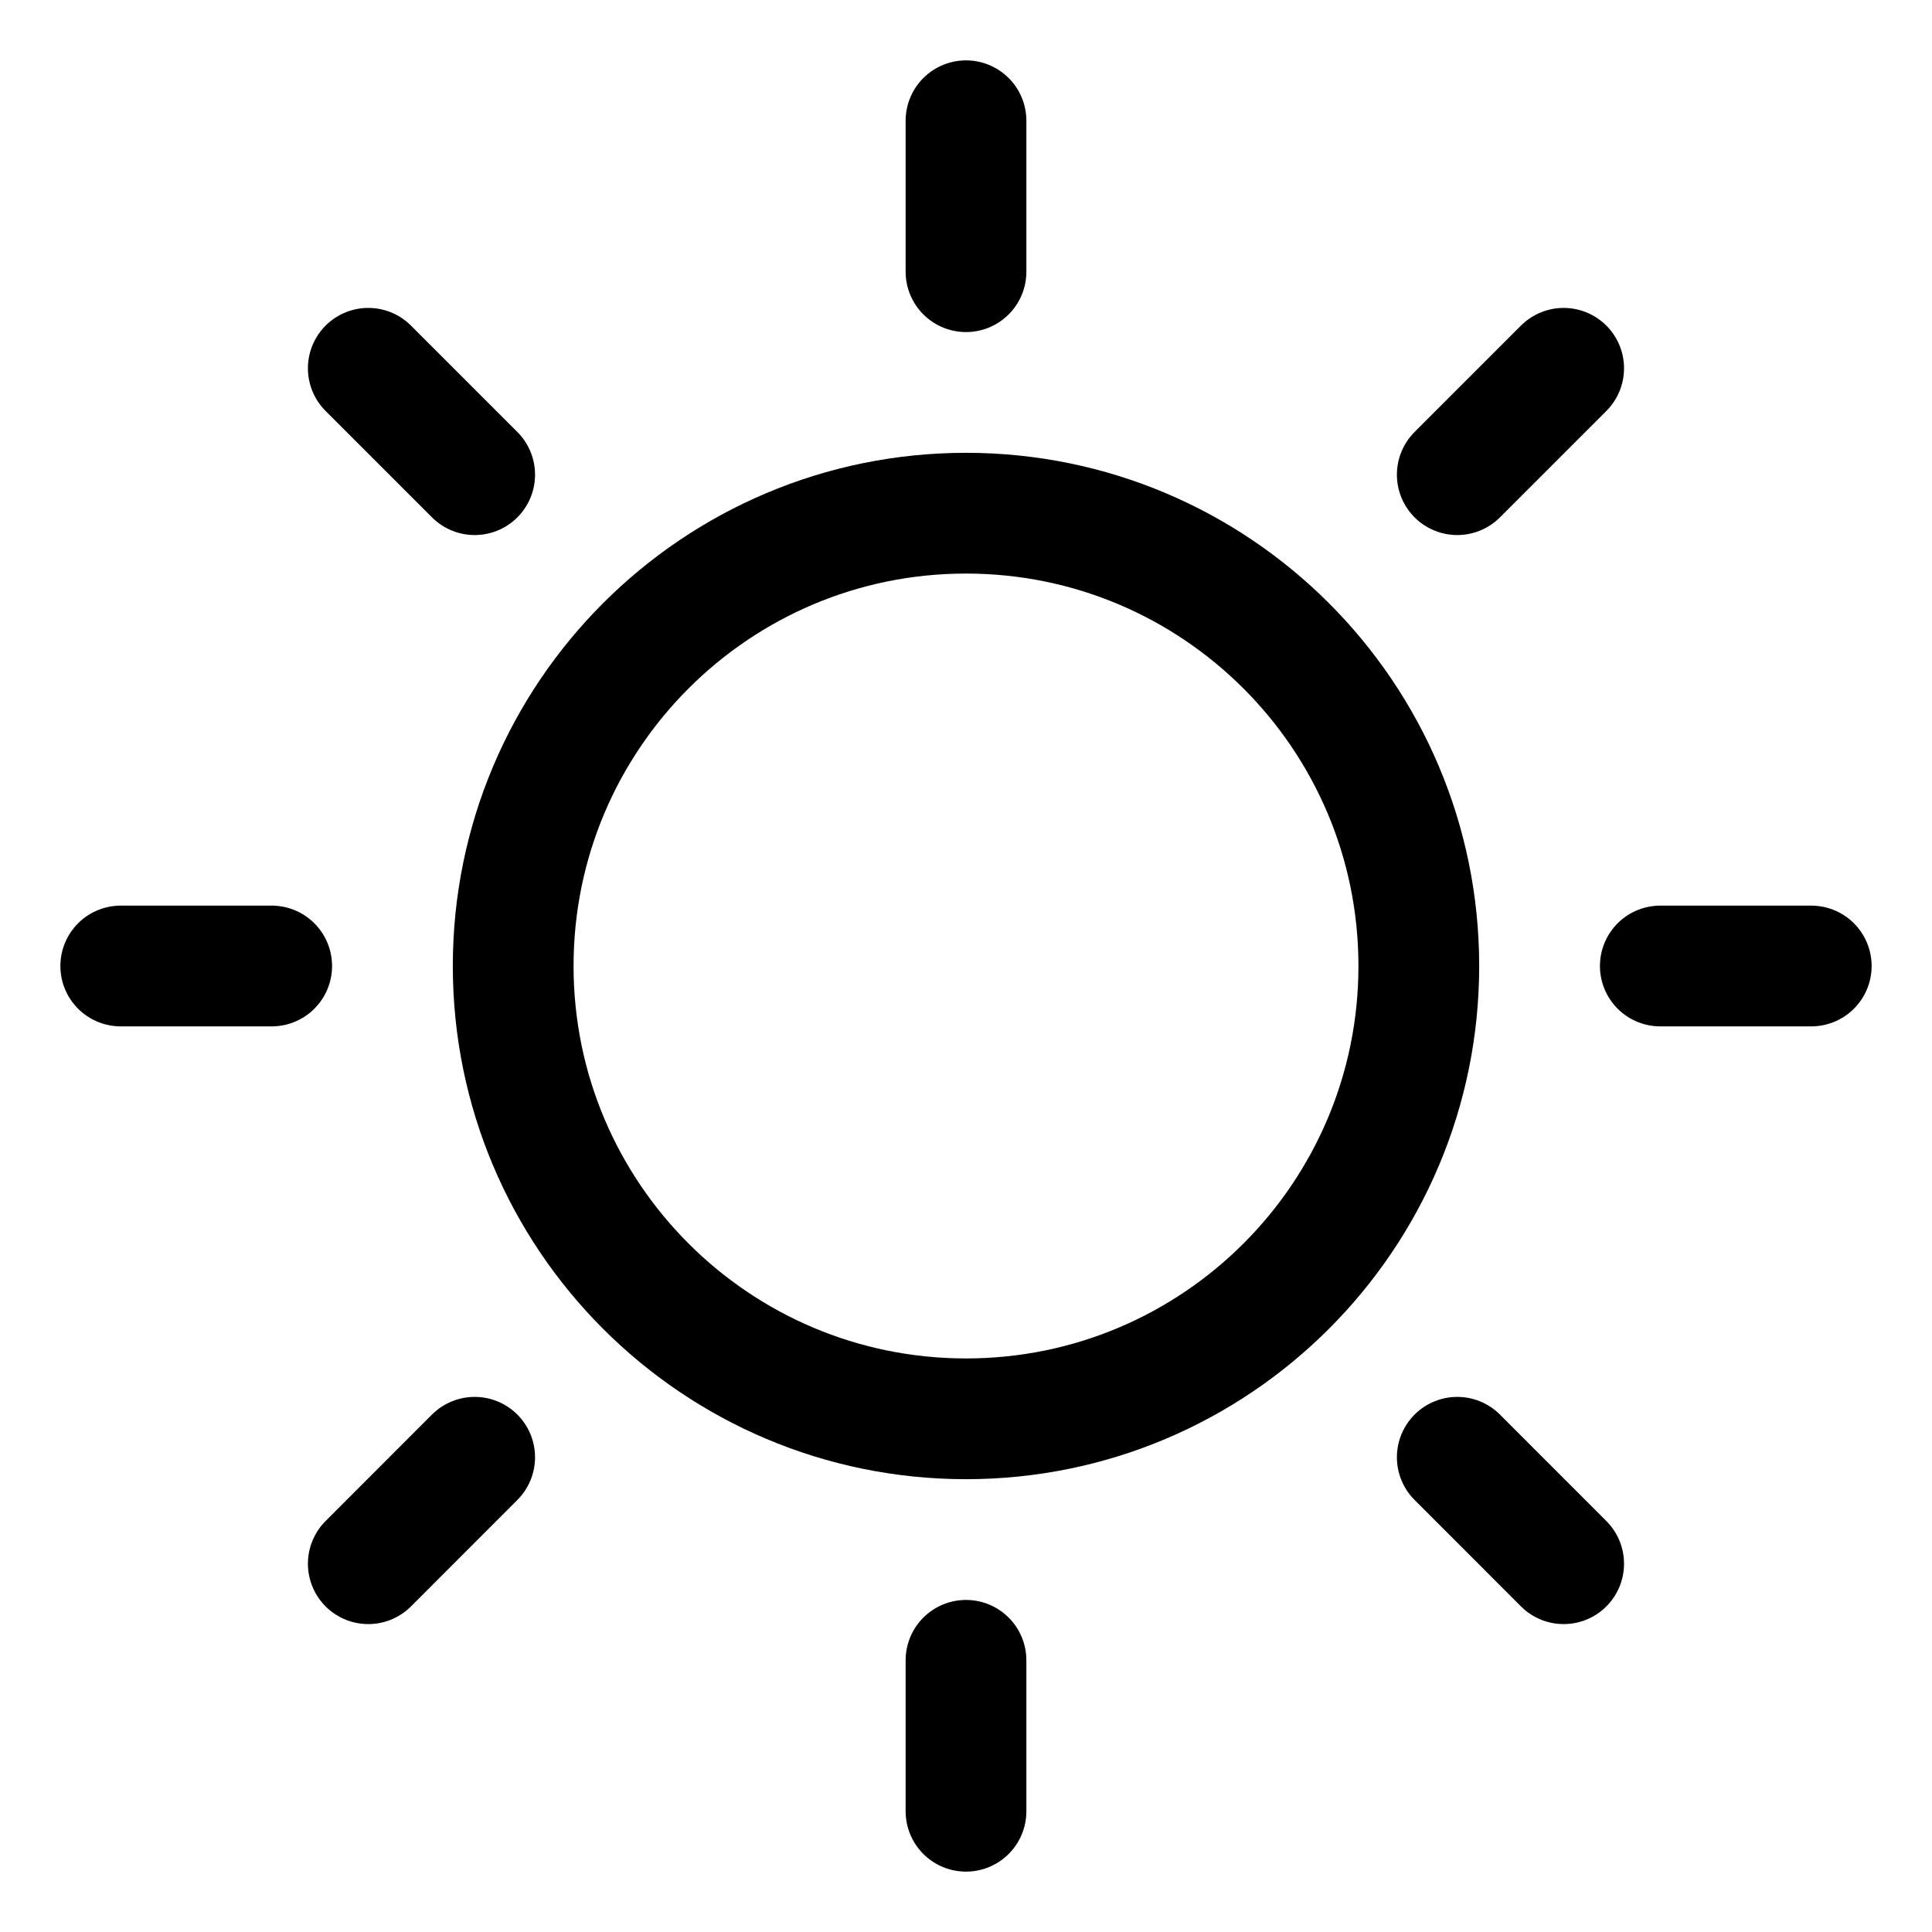 <svg xmlns="http://www.w3.org/2000/svg" fill="none" stroke="currentColor" aria-hidden="true" viewBox="0 0 32 32"><g id="Icon-Sun"><g clip-path="url(#clip0_13_281)"><g id="size=md (32px)"><g id="Sun"><path id="Vector" stroke-linecap="round" stroke-linejoin="round" stroke-width="2" d="M16 23.5C20.142 23.5 23.5 20.142 23.5 16C23.5 11.858 20.142 8.5 16 8.5C11.858 8.5 8.5 11.858 8.5 16C8.5 20.142 11.858 23.5 16 23.5Z"/><path id="Vector_2" stroke-linecap="round" stroke-linejoin="round" stroke-width="2" d="M16 4.5V2"/><path id="Vector_3" stroke-linecap="round" stroke-linejoin="round" stroke-width="2" d="M7.862 7.862L6.1 6.1"/><path id="Vector_4" stroke-linecap="round" stroke-linejoin="round" stroke-width="2" d="M4.5 16H2"/><path id="Vector_5" stroke-linecap="round" stroke-linejoin="round" stroke-width="2" d="M7.862 24.137L6.1 25.9"/><path id="Vector_6" stroke-linecap="round" stroke-linejoin="round" stroke-width="2" d="M16 27.5V30"/><path id="Vector_7" stroke-linecap="round" stroke-linejoin="round" stroke-width="2" d="M24.137 24.137L25.899 25.9"/><path id="Vector_8" stroke-linecap="round" stroke-linejoin="round" stroke-width="2" d="M27.5 16H30"/><path id="Vector_9" stroke-linecap="round" stroke-linejoin="round" stroke-width="2" d="M24.137 7.862L25.899 6.1"/></g></g></g></g><defs><clipPath id="clip0_13_281"><rect width="32" height="32" fill="white" rx="5"/></clipPath></defs></svg>